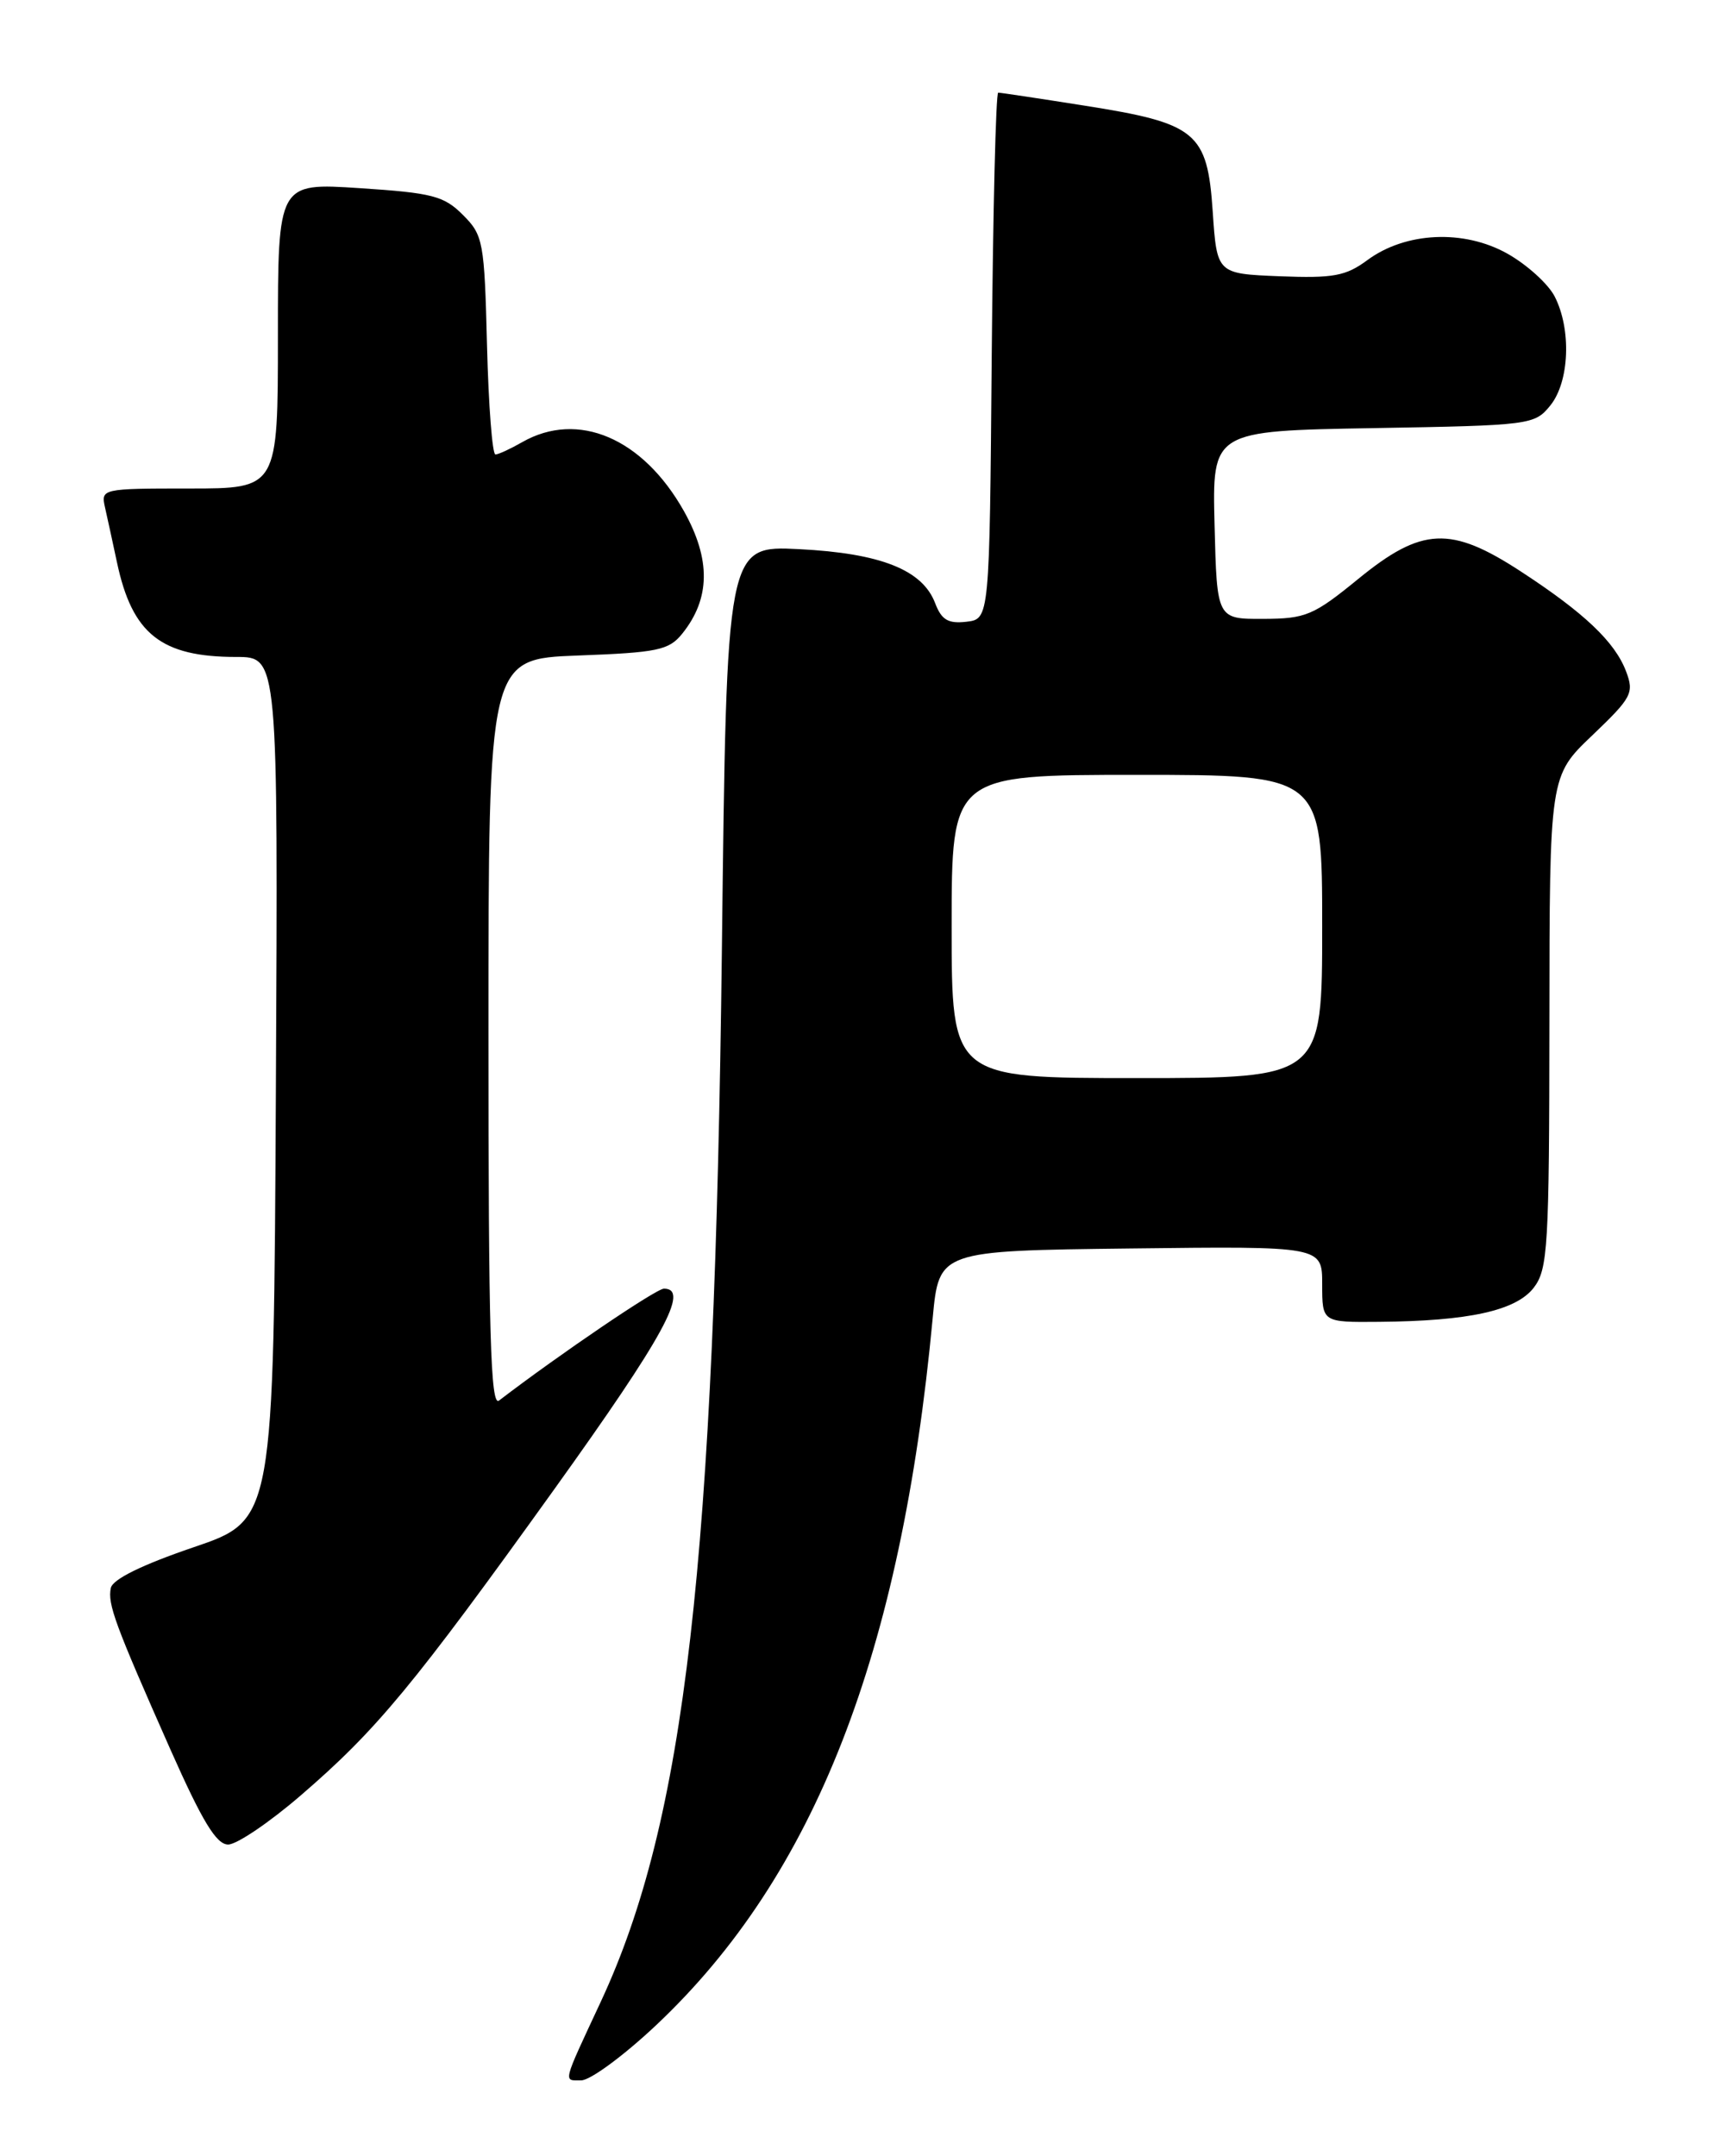 <?xml version="1.0" encoding="UTF-8" standalone="no"?>
<!DOCTYPE svg PUBLIC "-//W3C//DTD SVG 1.1//EN" "http://www.w3.org/Graphics/SVG/1.1/DTD/svg11.dtd" >
<svg xmlns="http://www.w3.org/2000/svg" xmlns:xlink="http://www.w3.org/1999/xlink" version="1.1" viewBox="0 0 204 256">
 <g >
 <path fill="currentColor"
d=" M 77.94 240.42 C 96.73 222.70 107.01 196.40 110.75 156.50 C 111.50 148.50 111.50 148.50 134.25 148.23 C 157.00 147.96 157.00 147.96 157.00 152.48 C 157.00 157.00 157.00 157.00 163.75 156.94 C 174.43 156.85 180.02 155.61 182.12 152.89 C 183.80 150.70 183.96 148.07 183.98 121.32 C 184.00 92.14 184.00 92.14 189.07 87.31 C 193.77 82.82 194.06 82.28 193.08 79.70 C 191.75 76.21 188.13 72.77 180.59 67.85 C 172.26 62.41 168.83 62.57 161.29 68.73 C 155.96 73.08 155.06 73.46 150.00 73.48 C 144.50 73.50 144.50 73.50 144.22 62.33 C 143.94 51.16 143.94 51.16 163.06 50.83 C 181.76 50.51 182.22 50.45 184.09 48.14 C 186.37 45.32 186.61 39.09 184.60 35.19 C 183.83 33.70 181.31 31.42 179.00 30.12 C 173.83 27.21 166.91 27.53 162.37 30.88 C 159.80 32.78 158.33 33.05 151.94 32.80 C 144.50 32.50 144.50 32.50 144.00 25.10 C 143.36 15.68 142.10 14.64 128.76 12.54 C 123.40 11.69 118.80 11.00 118.53 11.00 C 118.25 11.00 117.91 25.06 117.76 42.25 C 117.50 73.50 117.50 73.50 114.75 73.82 C 112.58 74.07 111.80 73.60 111.04 71.61 C 109.54 67.66 104.58 65.69 94.89 65.20 C 86.28 64.77 86.28 64.77 85.72 112.63 C 84.86 185.67 81.36 216.13 71.35 237.64 C 66.73 247.55 66.87 247.00 69.01 247.00 C 70.09 247.00 74.10 244.04 77.94 240.42 Z  M 35.72 213.16 C 44.73 205.40 49.08 200.14 65.85 176.77 C 78.85 158.64 81.93 153.00 78.84 153.00 C 77.92 153.00 66.48 160.76 59.25 166.29 C 58.25 167.05 58.00 158.19 58.00 122.74 C 58.00 78.23 58.00 78.23 68.61 77.83 C 78.06 77.48 79.42 77.20 80.99 75.26 C 84.36 71.09 84.43 66.43 81.21 60.68 C 76.33 52.00 68.62 48.72 62.00 52.50 C 60.62 53.29 59.20 53.95 58.83 53.96 C 58.46 53.98 58.01 48.16 57.83 41.02 C 57.52 28.67 57.38 27.92 54.96 25.51 C 52.72 23.26 51.32 22.90 42.71 22.34 C 33.00 21.70 33.00 21.70 33.00 39.85 C 33.00 58.00 33.00 58.00 22.48 58.00 C 12.09 58.00 11.97 58.03 12.47 60.25 C 12.75 61.49 13.39 64.42 13.89 66.77 C 15.70 75.28 19.13 78.00 28.07 78.00 C 33.02 78.00 33.02 78.00 32.76 129.24 C 32.50 180.47 32.50 180.47 23.00 183.70 C 16.86 185.79 13.38 187.50 13.16 188.54 C 12.76 190.46 13.65 192.85 20.25 207.75 C 24.02 216.24 25.69 219.00 27.09 219.00 C 28.11 219.00 32.00 216.37 35.72 213.16 Z  M 113.00 110.00 C 113.00 92.00 113.00 92.00 135.00 92.00 C 157.00 92.00 157.00 92.00 157.00 110.00 C 157.00 128.00 157.00 128.00 135.00 128.00 C 113.00 128.00 113.00 128.00 113.00 110.00 Z "/>
</g>
</svg>